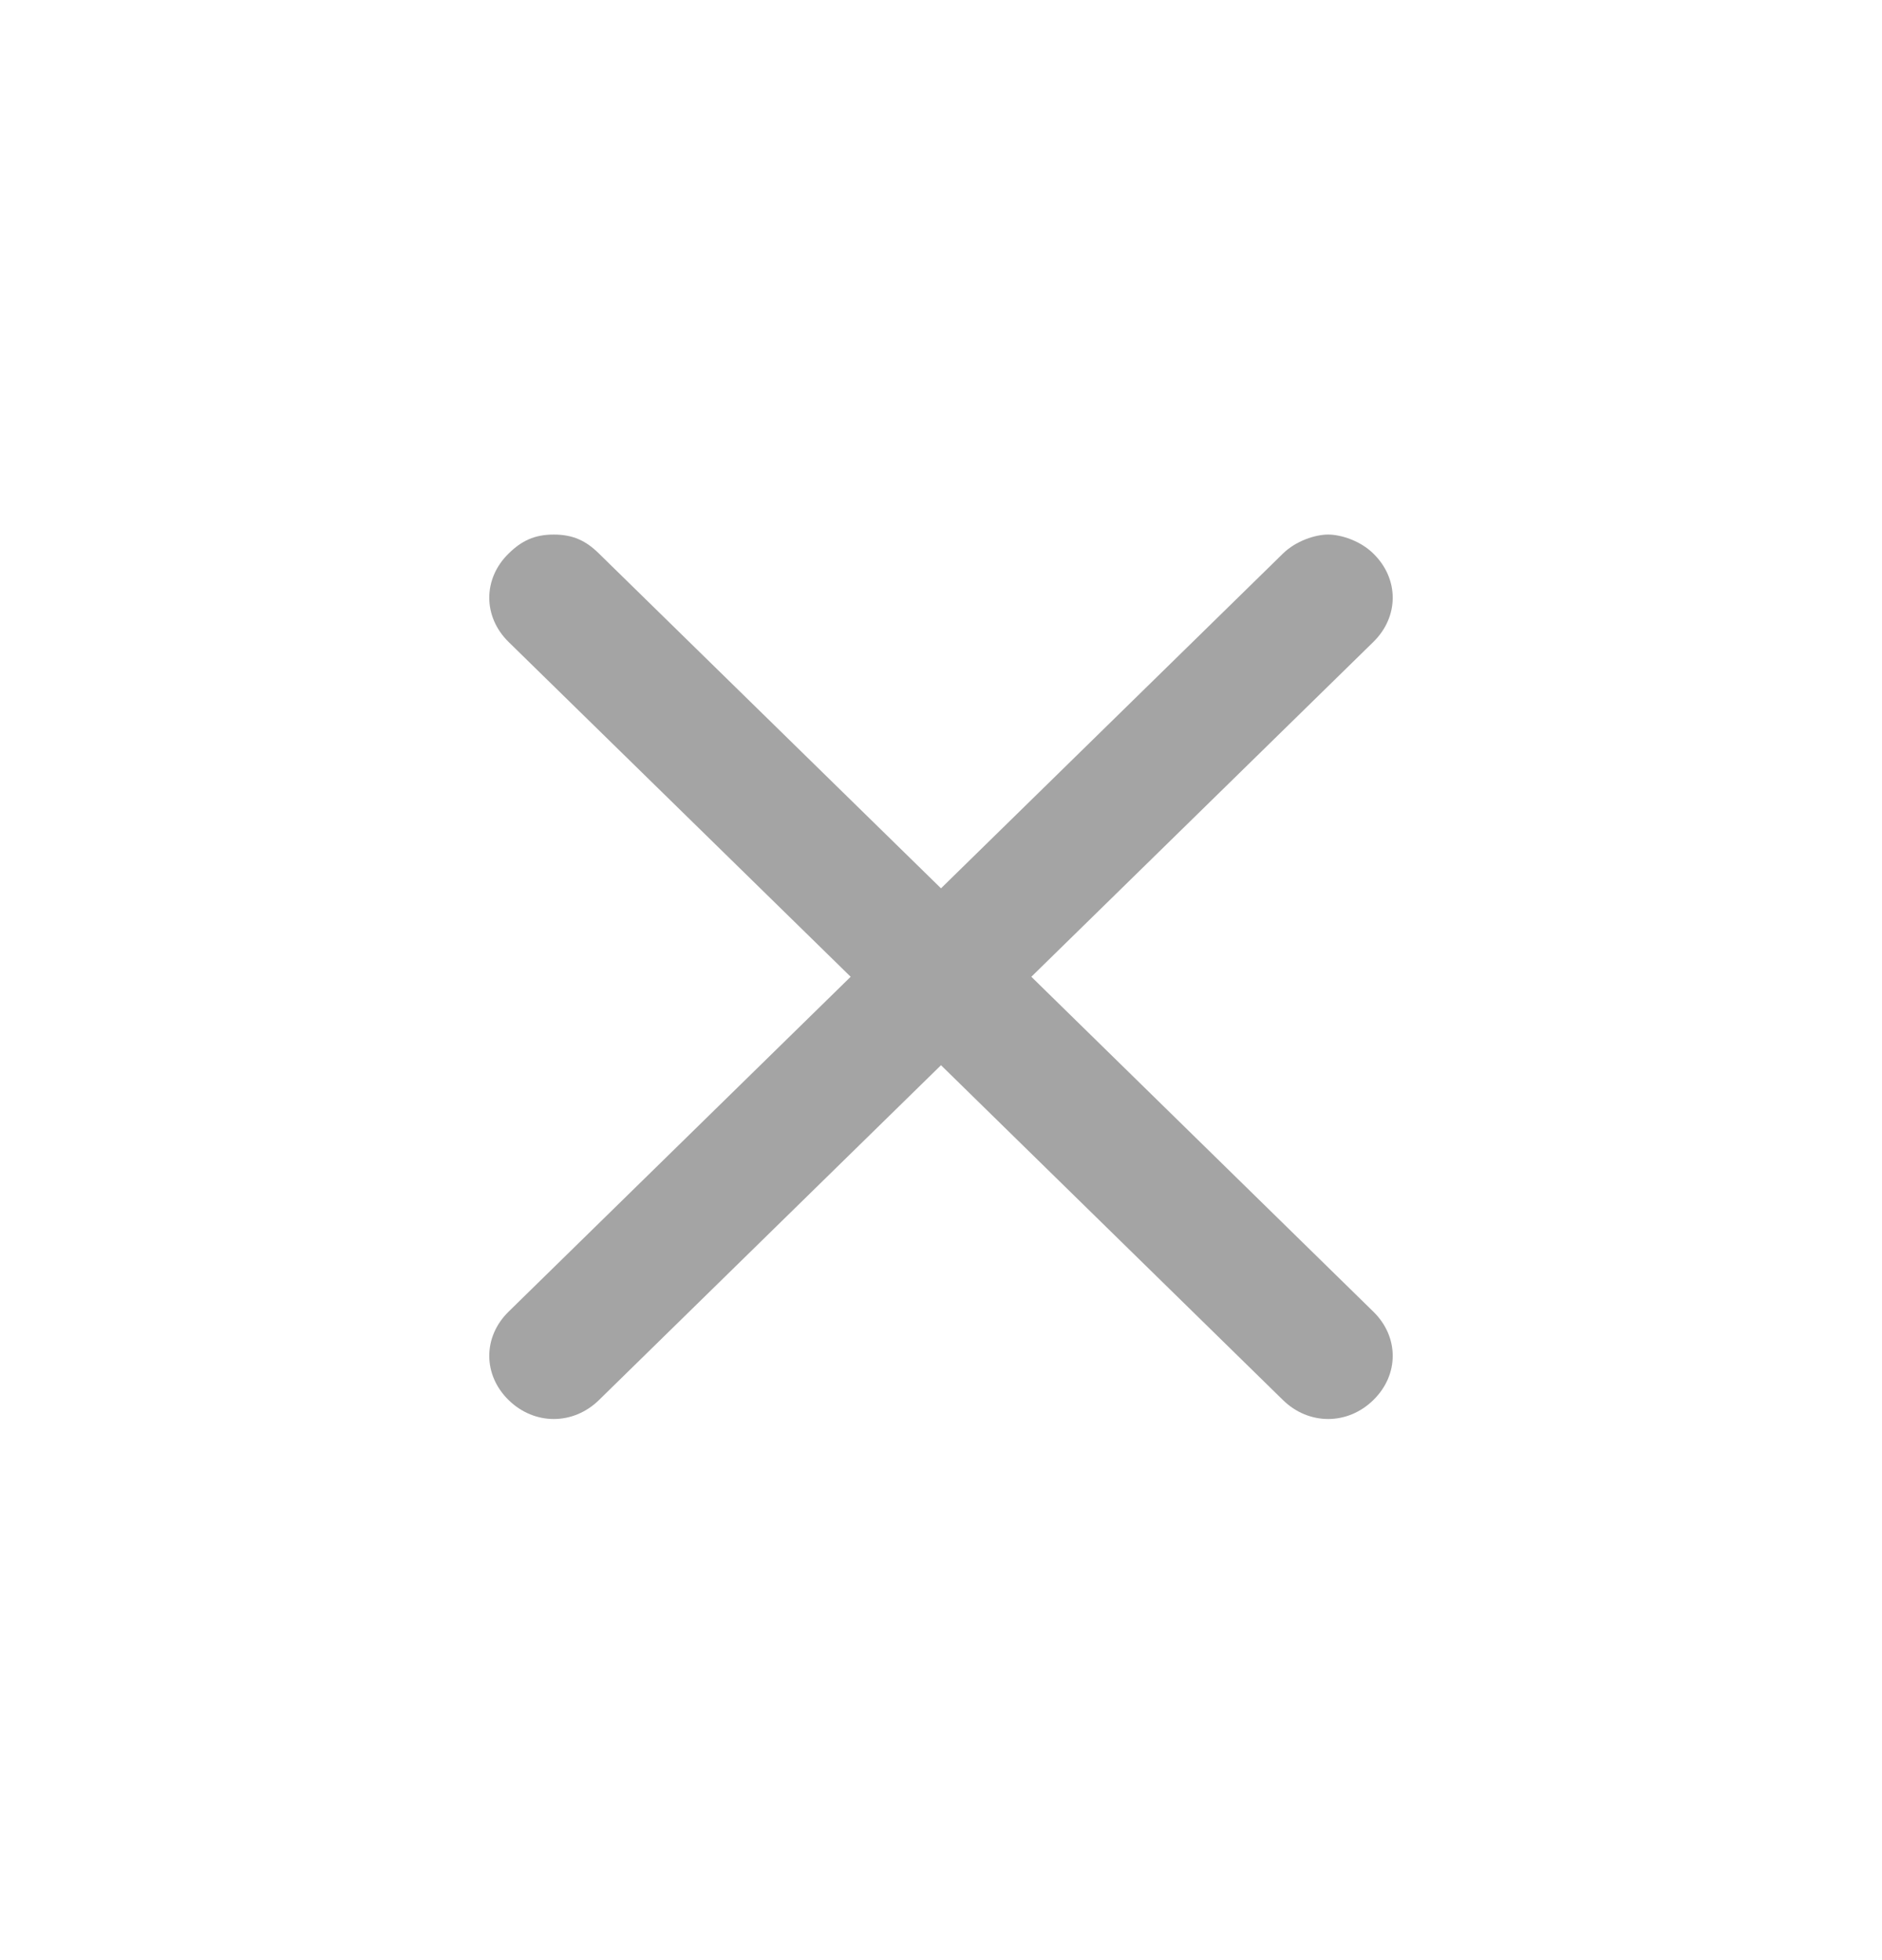 <svg width="24" height="25" viewBox="0 0 24 25" fill="none" xmlns="http://www.w3.org/2000/svg">
<path d="M17.513 17.857C17.184 18.179 16.69 18.179 16.361 17.857L12 13.586L7.638 17.857C7.309 18.179 6.815 18.179 6.486 17.857C6.157 17.535 6.157 17.051 6.486 16.729L10.848 12.458L6.486 8.188C6.157 7.865 6.157 7.382 6.486 7.06C6.651 6.898 6.815 6.818 7.062 6.818C7.309 6.818 7.474 6.898 7.638 7.06L12 11.33L16.361 7.06C16.526 6.898 16.773 6.818 16.937 6.818C17.102 6.818 17.349 6.898 17.513 7.06C17.843 7.382 17.843 7.865 17.513 8.188L13.152 12.458L17.513 16.729C17.843 17.051 17.843 17.535 17.513 17.857Z" fill="#A4A4A4"/>
</svg>
